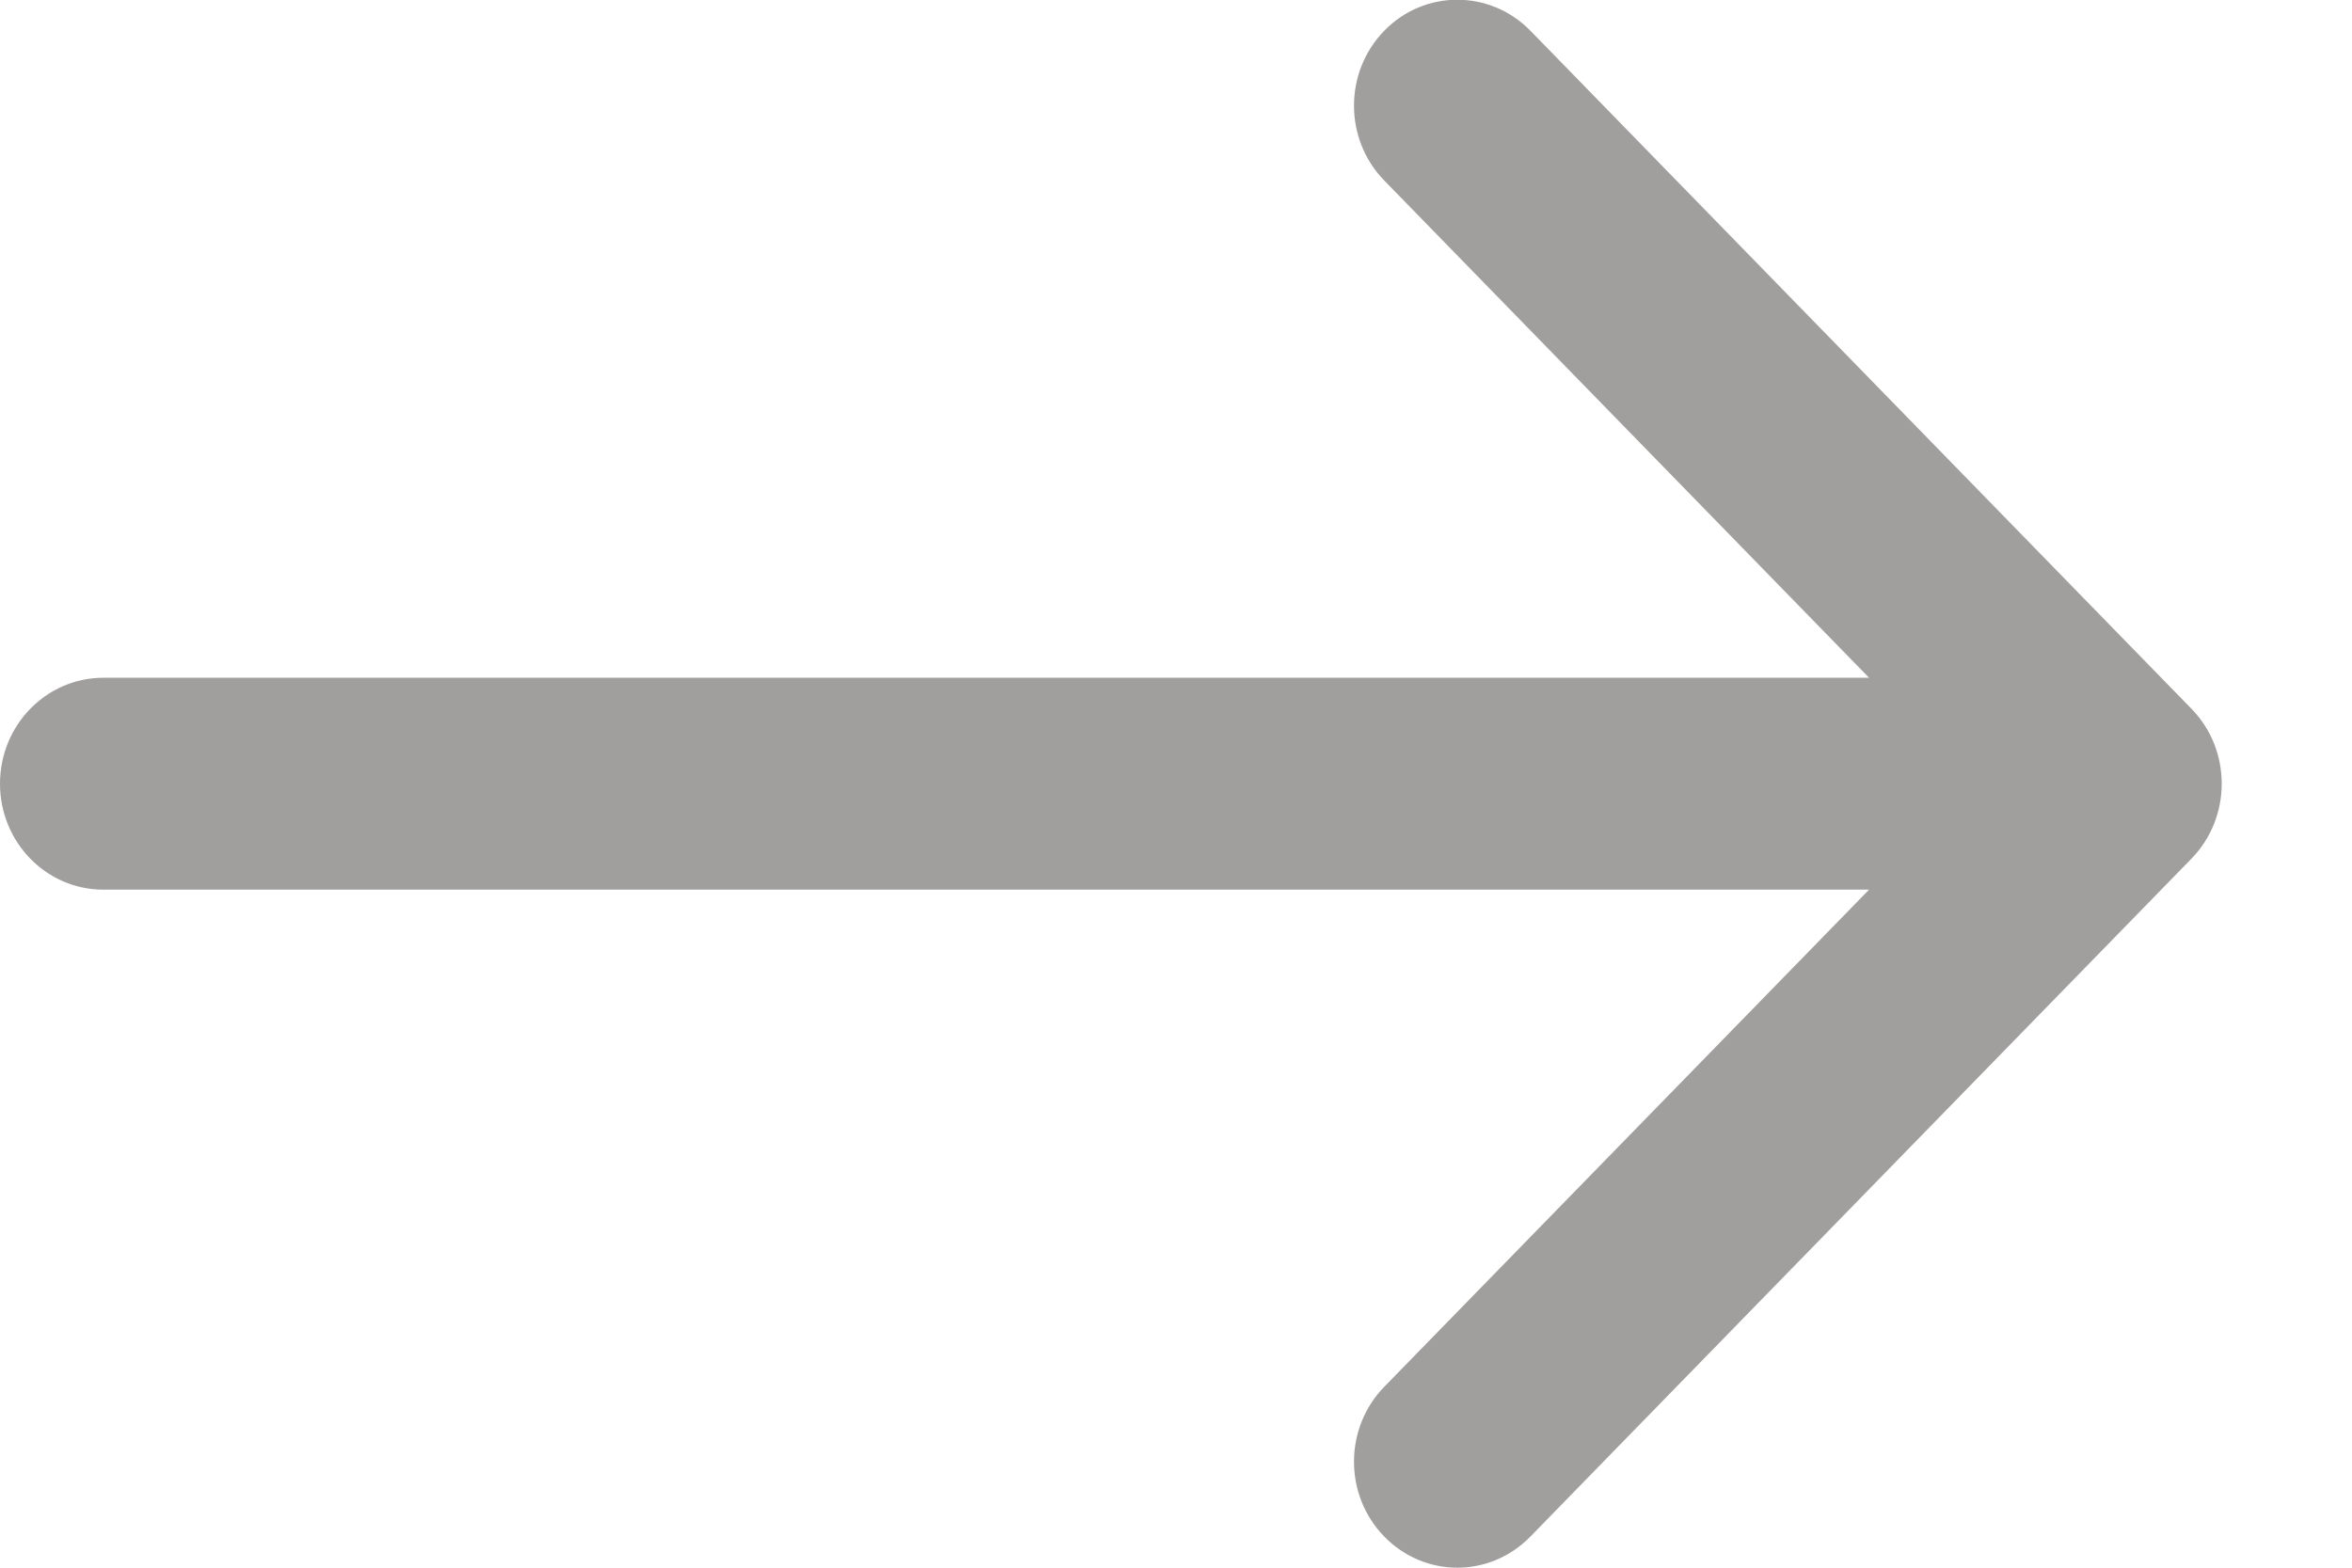 <svg 
 xmlns="http://www.w3.org/2000/svg"
 xmlns:xlink="http://www.w3.org/1999/xlink"
 width="18px" height="12px">
<path fill-rule="evenodd"  fill="rgb(161, 158, 158)"
 d="M16.772,5.426 L11.712,0.235 C11.403,-0.081 10.902,-0.081 10.594,0.235 C10.285,0.552 10.285,1.065 10.594,1.382 L14.304,5.188 L0.791,5.188 C0.354,5.188 -0.000,5.551 -0.000,5.999 C-0.000,6.447 0.354,6.810 0.791,6.810 L14.304,6.810 L10.594,10.615 C10.285,10.932 10.285,11.445 10.594,11.762 C10.748,11.920 10.950,12.000 11.153,12.000 C11.355,12.000 11.558,11.920 11.712,11.762 L16.772,6.572 C17.080,6.255 17.080,5.742 16.772,5.426 L16.772,5.426 Z"/>
</svg>